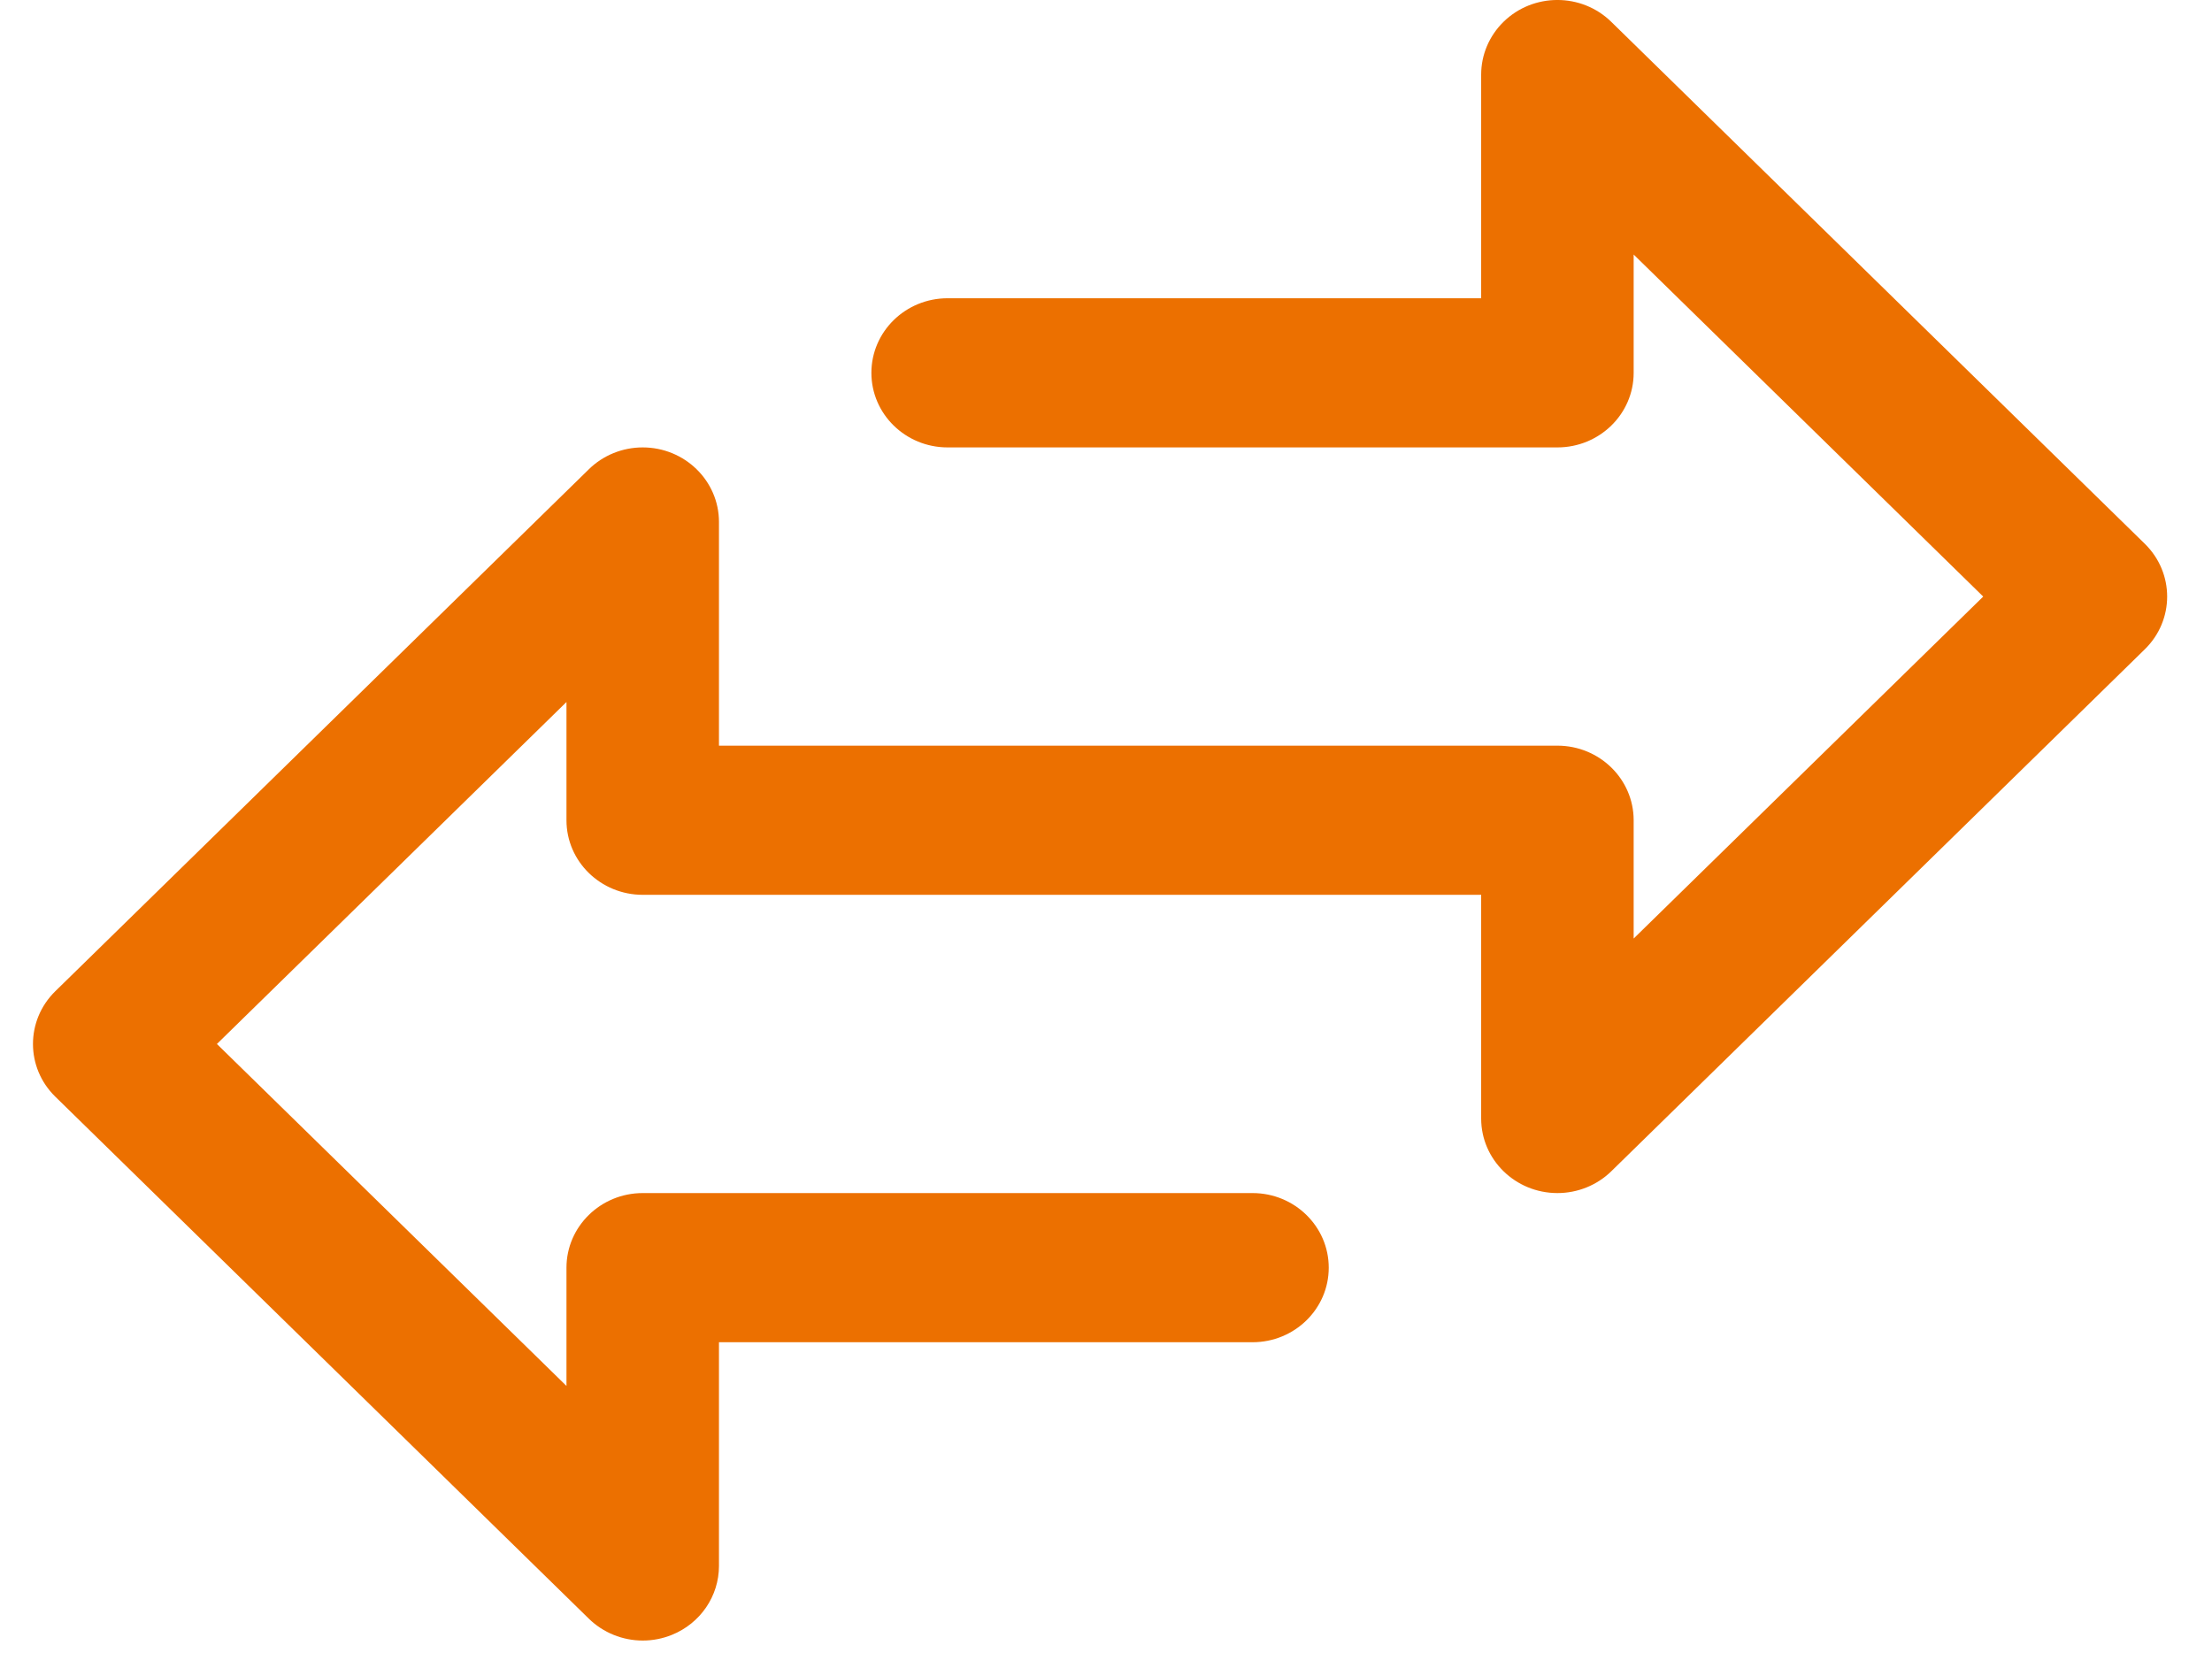 <svg width="33" height="25" viewBox="0 0 33 25" fill="none" xmlns="http://www.w3.org/2000/svg">
<path d="M31.998 8.112L24.038 0.326C23.594 -0.109 22.874 -0.109 22.43 0.326C22.217 0.535 22.097 0.817 22.097 1.112V4.449H14.137C13.509 4.449 13 4.947 13 5.562C13 6.176 13.509 6.674 14.137 6.674H23.234C23.862 6.674 24.372 6.176 24.372 5.562V3.797L29.587 8.899L24.372 14V12.236C24.372 11.621 23.862 11.123 23.234 11.123H10.726V7.786C10.726 7.172 10.216 6.674 9.588 6.674C9.287 6.674 8.998 6.791 8.785 7L0.825 14.786C0.381 15.221 0.381 15.925 0.825 16.359L8.785 24.146C8.998 24.354 9.287 24.472 9.589 24.472C9.738 24.472 9.886 24.443 10.024 24.387C10.449 24.215 10.726 23.809 10.726 23.359V20.022H18.686C19.314 20.022 19.823 19.524 19.823 18.91C19.823 18.296 19.314 17.797 18.686 17.797H9.589C8.961 17.797 8.451 18.296 8.451 18.91V20.674L3.236 15.573L8.451 10.472V12.236C8.451 12.85 8.961 13.348 9.589 13.348H22.097V16.685C22.097 17.299 22.607 17.797 23.235 17.797C23.536 17.797 23.825 17.68 24.038 17.472L31.998 9.685C32.442 9.251 32.442 8.547 31.998 8.112Z" fill="#EC7000"/>
</svg>
